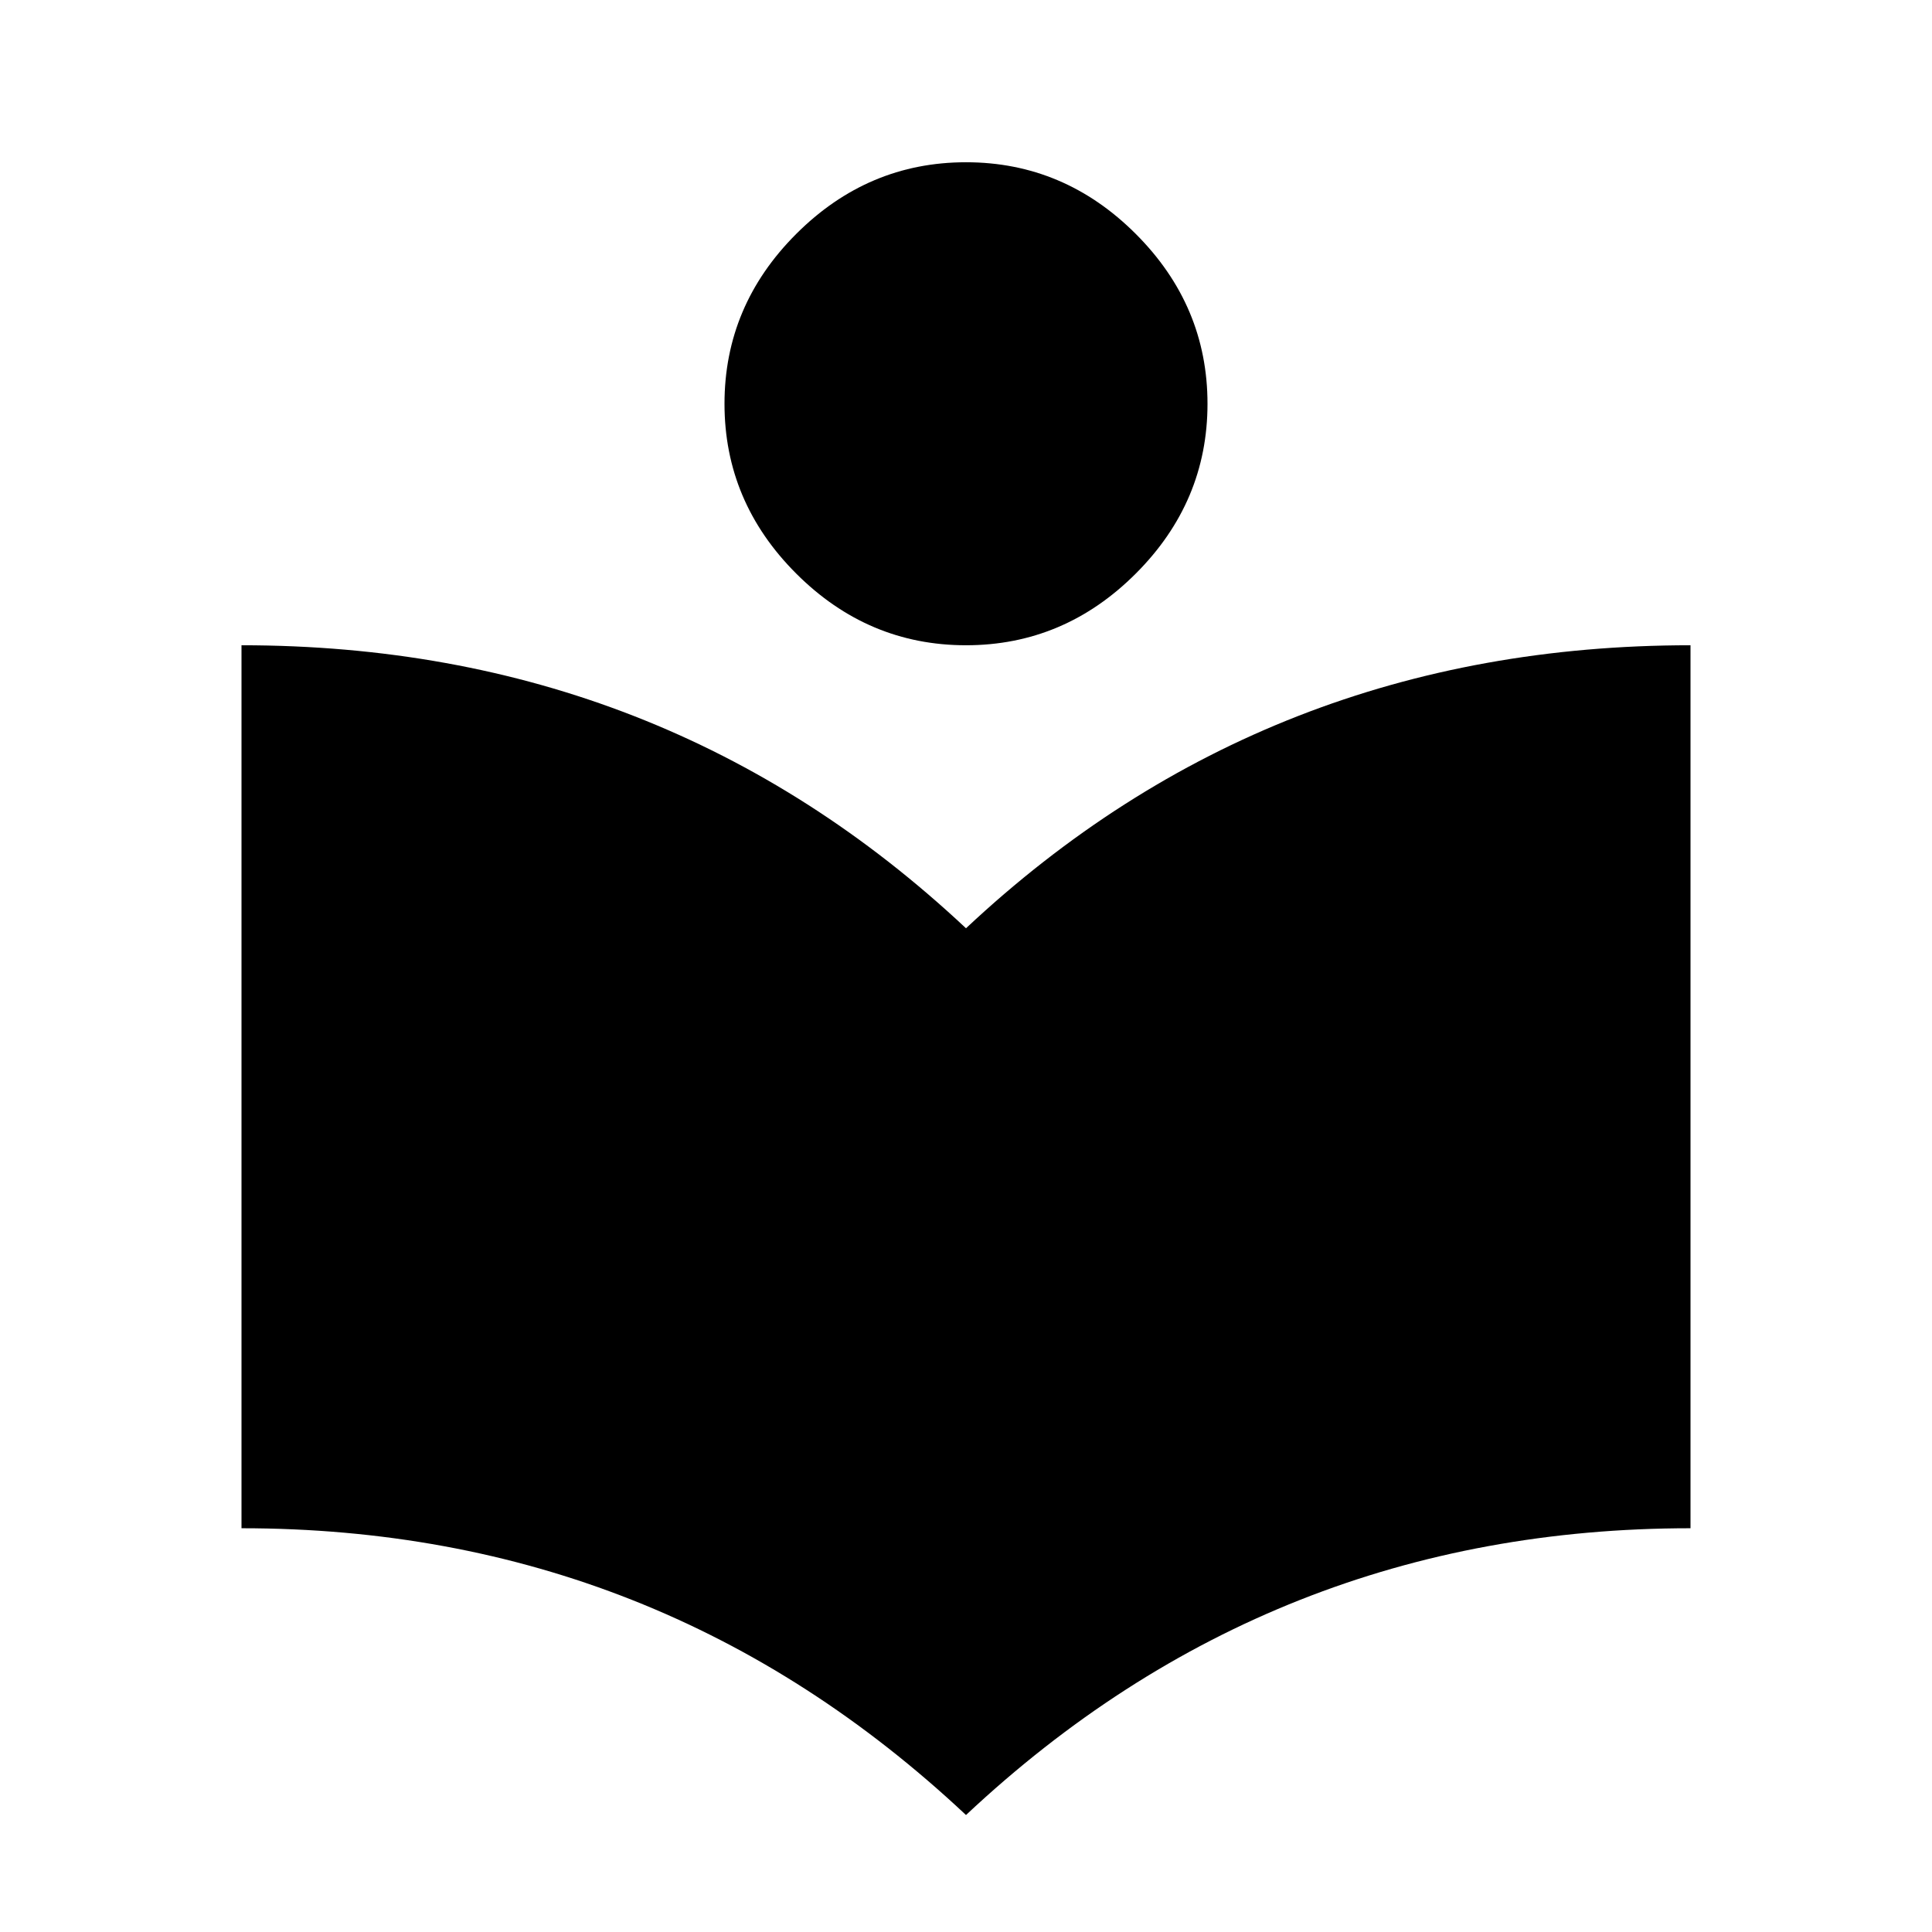 <?xml version="1.0" standalone="no"?>
<!DOCTYPE svg PUBLIC "-//W3C//DTD SVG 1.1//EN" "http://www.w3.org/Graphics/SVG/1.1/DTD/svg11.dtd" >
<svg xmlns="http://www.w3.org/2000/svg" xmlns:xlink="http://www.w3.org/1999/xlink" version="1.1" viewBox="0 0 512 512">
  <g transform="matrix(1 0 0 -1 0 512)">
   <path fill="currentColor"
d="M256 341q-26 0 -45 19t-19 45t19 45t45 19t45 -19t19 -45t-19 -45t-45 -19zM256 266q80 75 192 75v-234q-111 0 -192 -76q-81 76 -192 76v234q112 0 192 -75z" />
  </g>

</svg>

